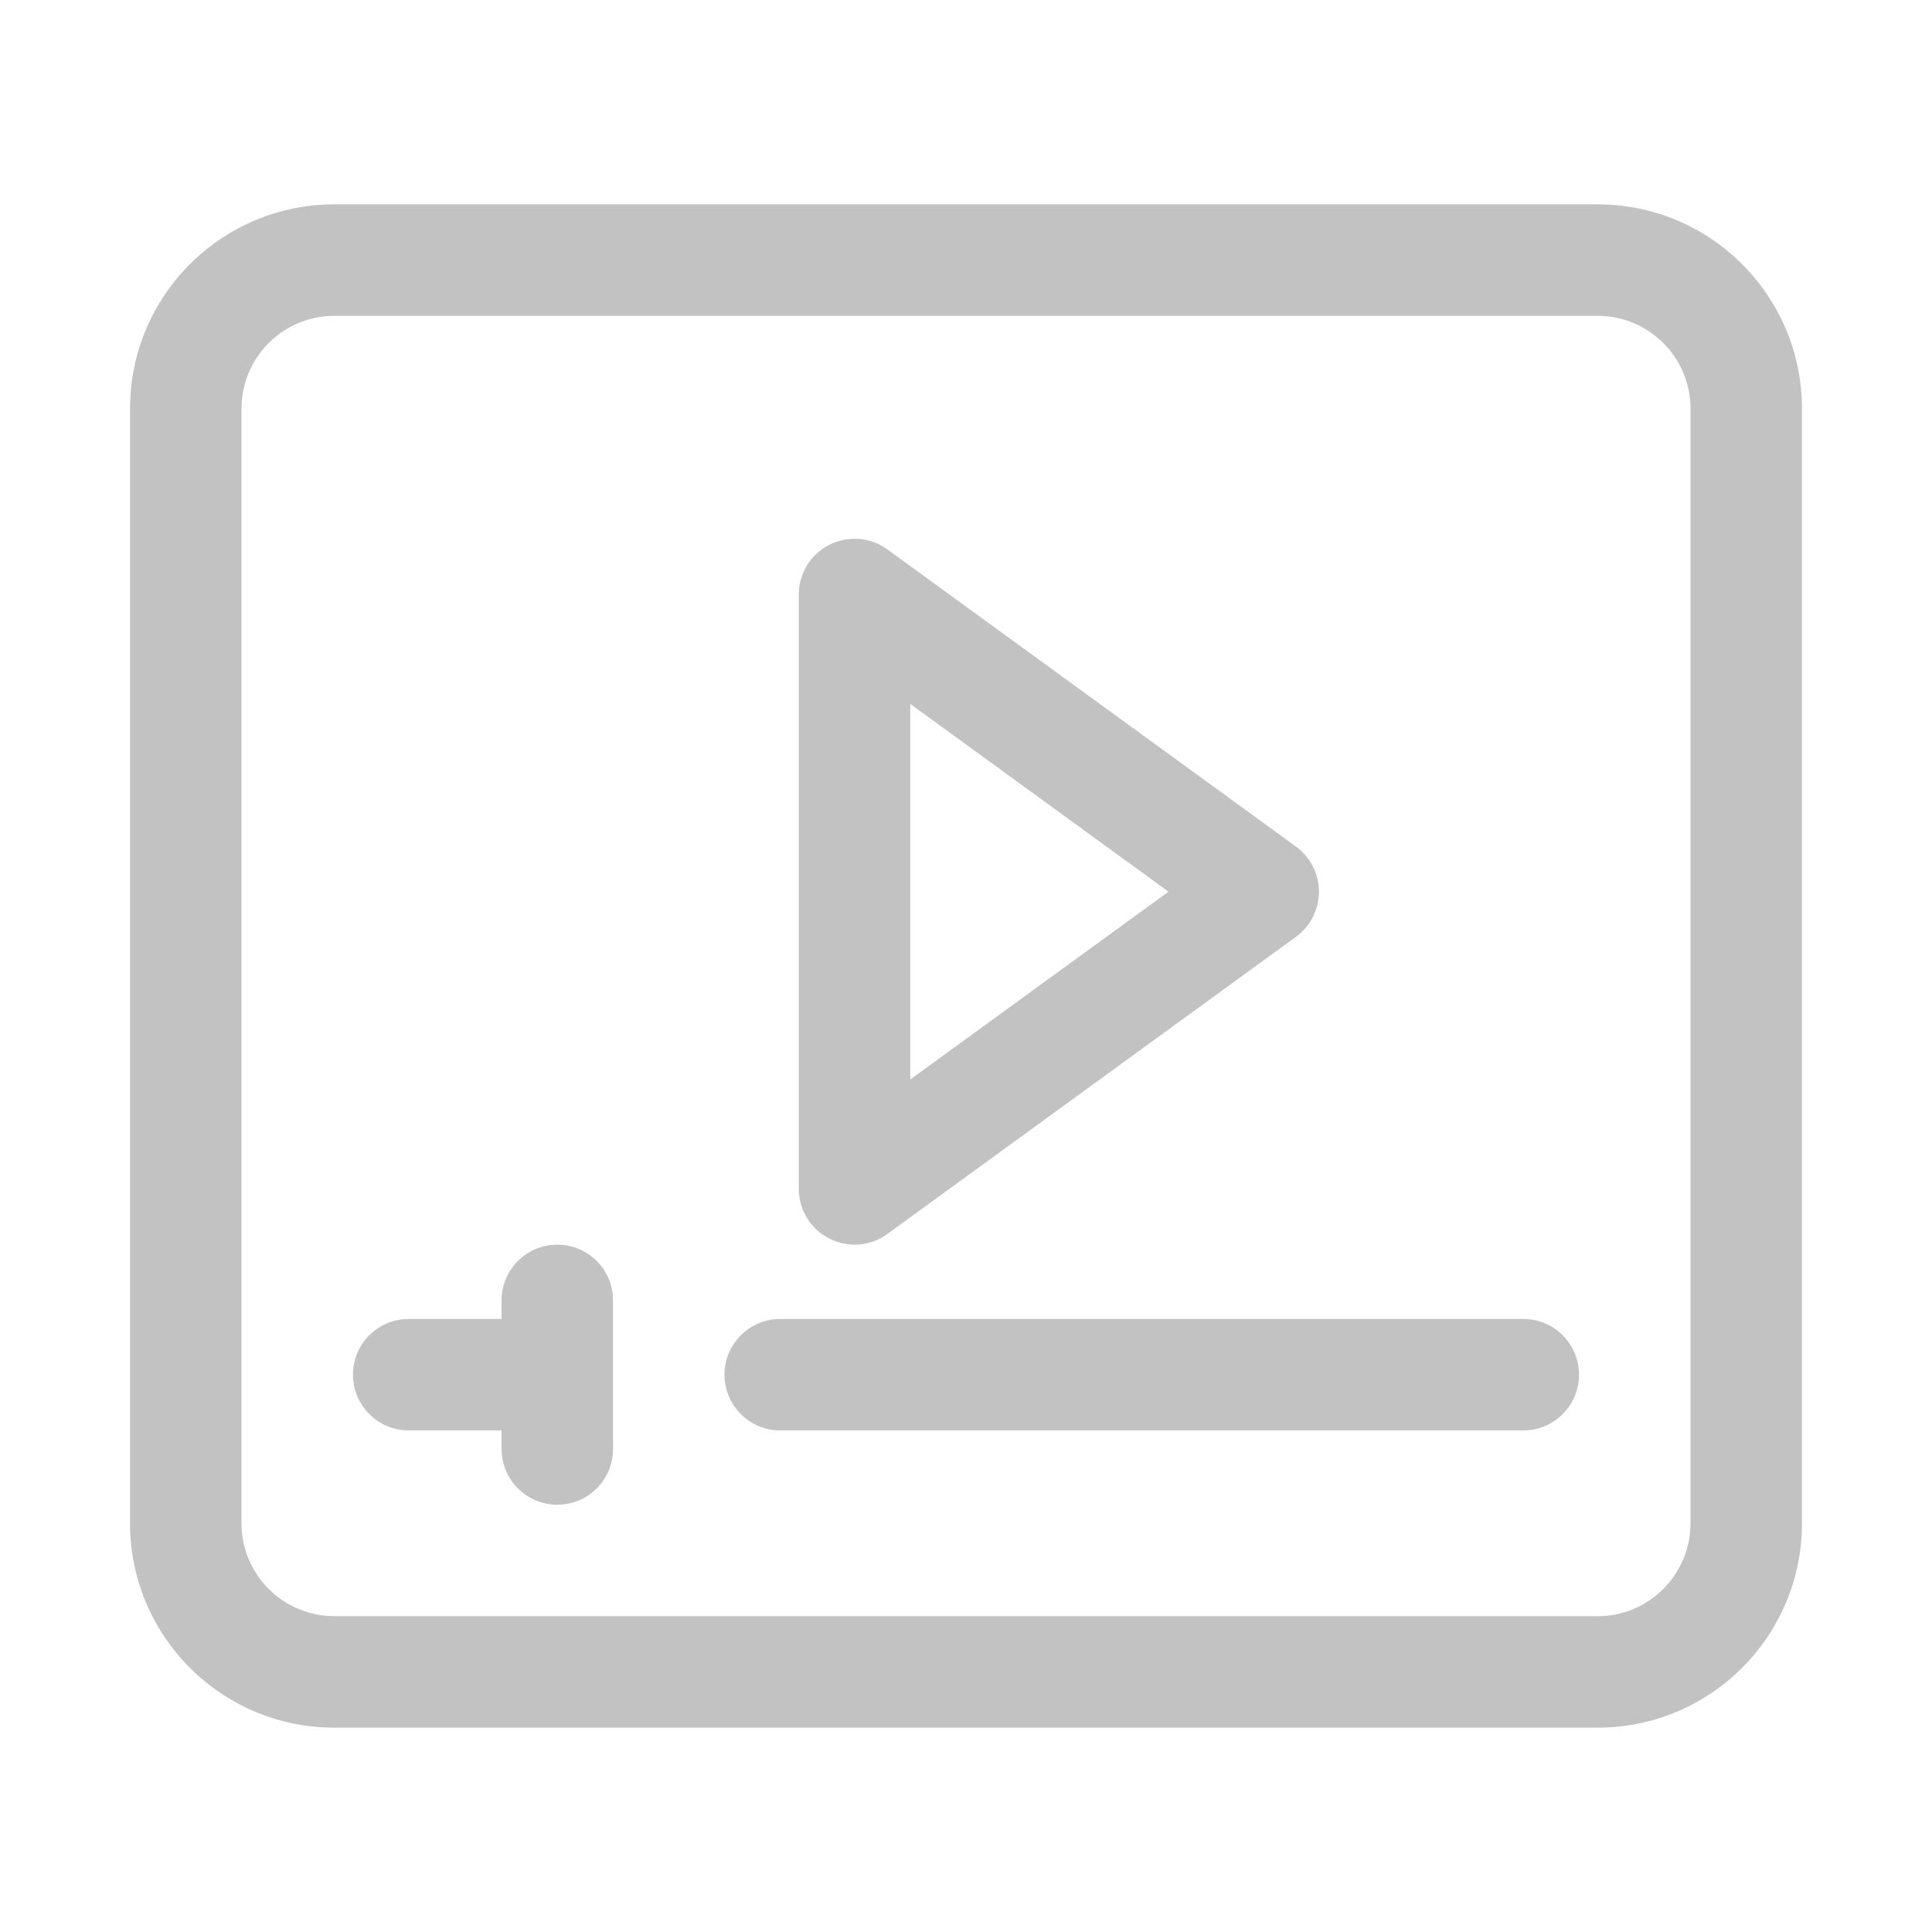 <svg width="26" height="26" viewBox="0 0 26 26" fill="none" xmlns="http://www.w3.org/2000/svg">
<path fill-rule="evenodd" clip-rule="evenodd" d="M1.75 5.5C1.75 3.981 2.981 2.75 4.5 2.75H21.5C23.019 2.75 24.25 3.981 24.25 5.5V20.5C24.25 22.019 23.019 23.25 21.5 23.25H4.5C2.981 23.25 1.75 22.019 1.75 20.5V5.5ZM4.5 4.25C3.81 4.25 3.25 4.81 3.25 5.5V20.5C3.25 21.19 3.81 21.75 4.5 21.75H21.5C22.19 21.75 22.75 21.19 22.75 20.5V5.5C22.75 4.81 22.19 4.25 21.5 4.25H4.5ZM7.5 16.75C7.914 16.75 8.25 17.086 8.25 17.5V19.5C8.25 19.914 7.914 20.25 7.5 20.25C7.086 20.25 6.75 19.914 6.75 19.5V19.25H5.5C5.086 19.25 4.75 18.914 4.75 18.5C4.75 18.086 5.086 17.75 5.5 17.75H6.75V17.5C6.75 17.086 7.086 16.75 7.5 16.75ZM9.75 18.5C9.75 18.086 10.086 17.75 10.5 17.75H20.5C20.914 17.75 21.25 18.086 21.25 18.5C21.25 18.914 20.914 19.25 20.5 19.25H10.5C10.086 19.25 9.75 18.914 9.75 18.5Z" fill="rgba(51, 51, 51, 0.3)"/>
<path fill-rule="evenodd" clip-rule="evenodd" d="M11.16 7.332C11.411 7.204 11.713 7.228 11.941 7.393L17.441 11.393C17.635 11.535 17.75 11.76 17.75 12C17.75 12.24 17.635 12.465 17.441 12.607L11.941 16.607C11.713 16.773 11.411 16.796 11.16 16.668C10.908 16.54 10.75 16.282 10.75 16V8C10.75 7.718 10.908 7.46 11.16 7.332ZM12.25 9.473V14.527L15.725 12L12.25 9.473Z" fill="rgba(51, 51, 51, 0.3)"/>
</svg>
